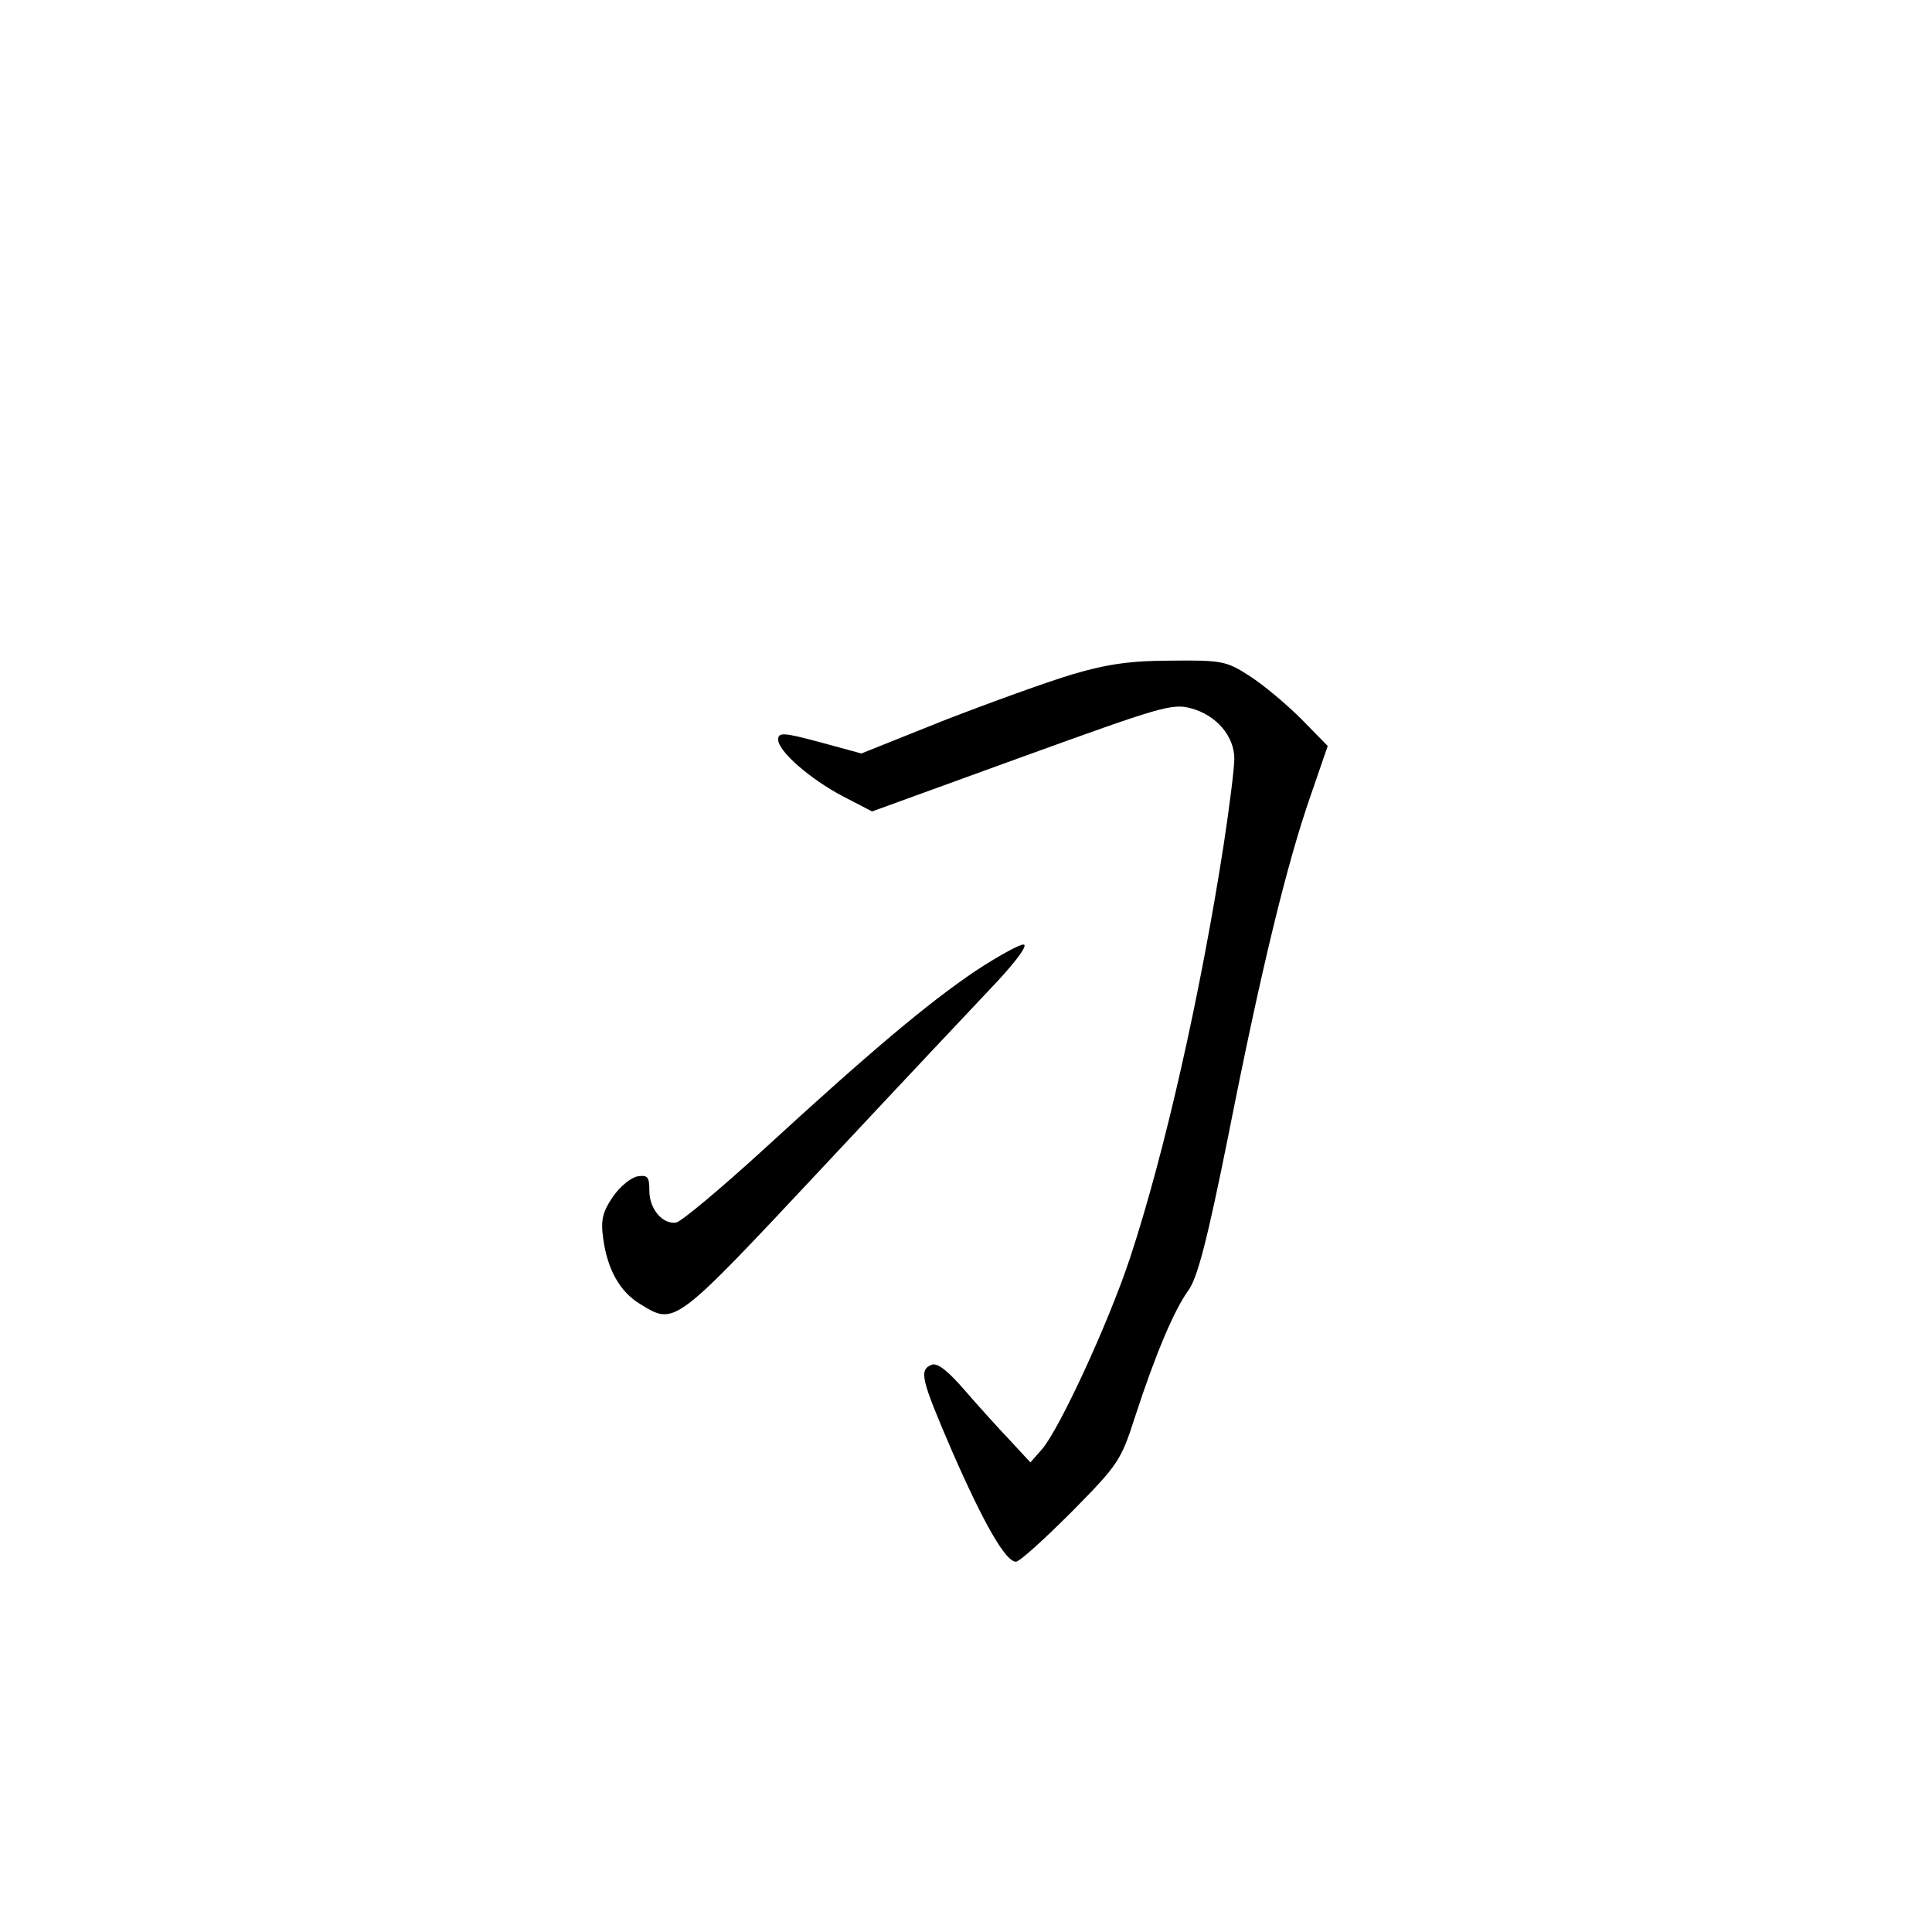 <?xml version="1.0" standalone="no"?>
<!DOCTYPE svg PUBLIC "-//W3C//DTD SVG 20010904//EN"
 "http://www.w3.org/TR/2001/REC-SVG-20010904/DTD/svg10.dtd">
<svg version="1.0" xmlns="http://www.w3.org/2000/svg"
 width="360pt" height="360pt" viewBox="0 0 360 360"
 preserveAspectRatio="xMidYMid meet">
<g transform="translate(0,360) scale(0.1,-0.1)"
fill="#000000" stroke="none">
<path d="M2000 2344 c-47 -14 -155 -53 -240 -86 l-155 -62 -77 21 c-67 18 -78
19 -78 5 0 -22 60 -74 121 -106 l54 -28 278 101 c260 94 281 101 317 91 47
-13 80 -52 80 -94 0 -17 -9 -89 -20 -161 -43 -277 -110 -575 -175 -771 -40
-120 -130 -315 -163 -354 l-22 -25 -37 40 c-21 22 -59 64 -85 94 -32 37 -51
52 -62 48 -24 -10 -20 -26 38 -161 60 -137 100 -206 119 -206 7 0 53 42 104
93 87 88 92 96 118 177 38 117 73 199 99 235 17 23 35 91 75 290 61 309 109
506 153 632 l32 93 -49 50 c-28 28 -71 64 -96 80 -43 28 -52 30 -145 29 -75 0
-119 -6 -184 -25z"/>
<path d="M1818 1791 c-89 -60 -197 -151 -392 -330 -82 -75 -156 -137 -166
-139 -25 -4 -50 25 -50 59 0 26 -3 30 -22 27 -12 -2 -33 -19 -46 -38 -19 -28
-23 -43 -18 -78 8 -58 31 -99 69 -122 65 -40 62 -42 342 257 143 153 289 308
324 345 37 40 57 68 48 68 -8 0 -48 -22 -89 -49z"/>
</g>
</svg>
